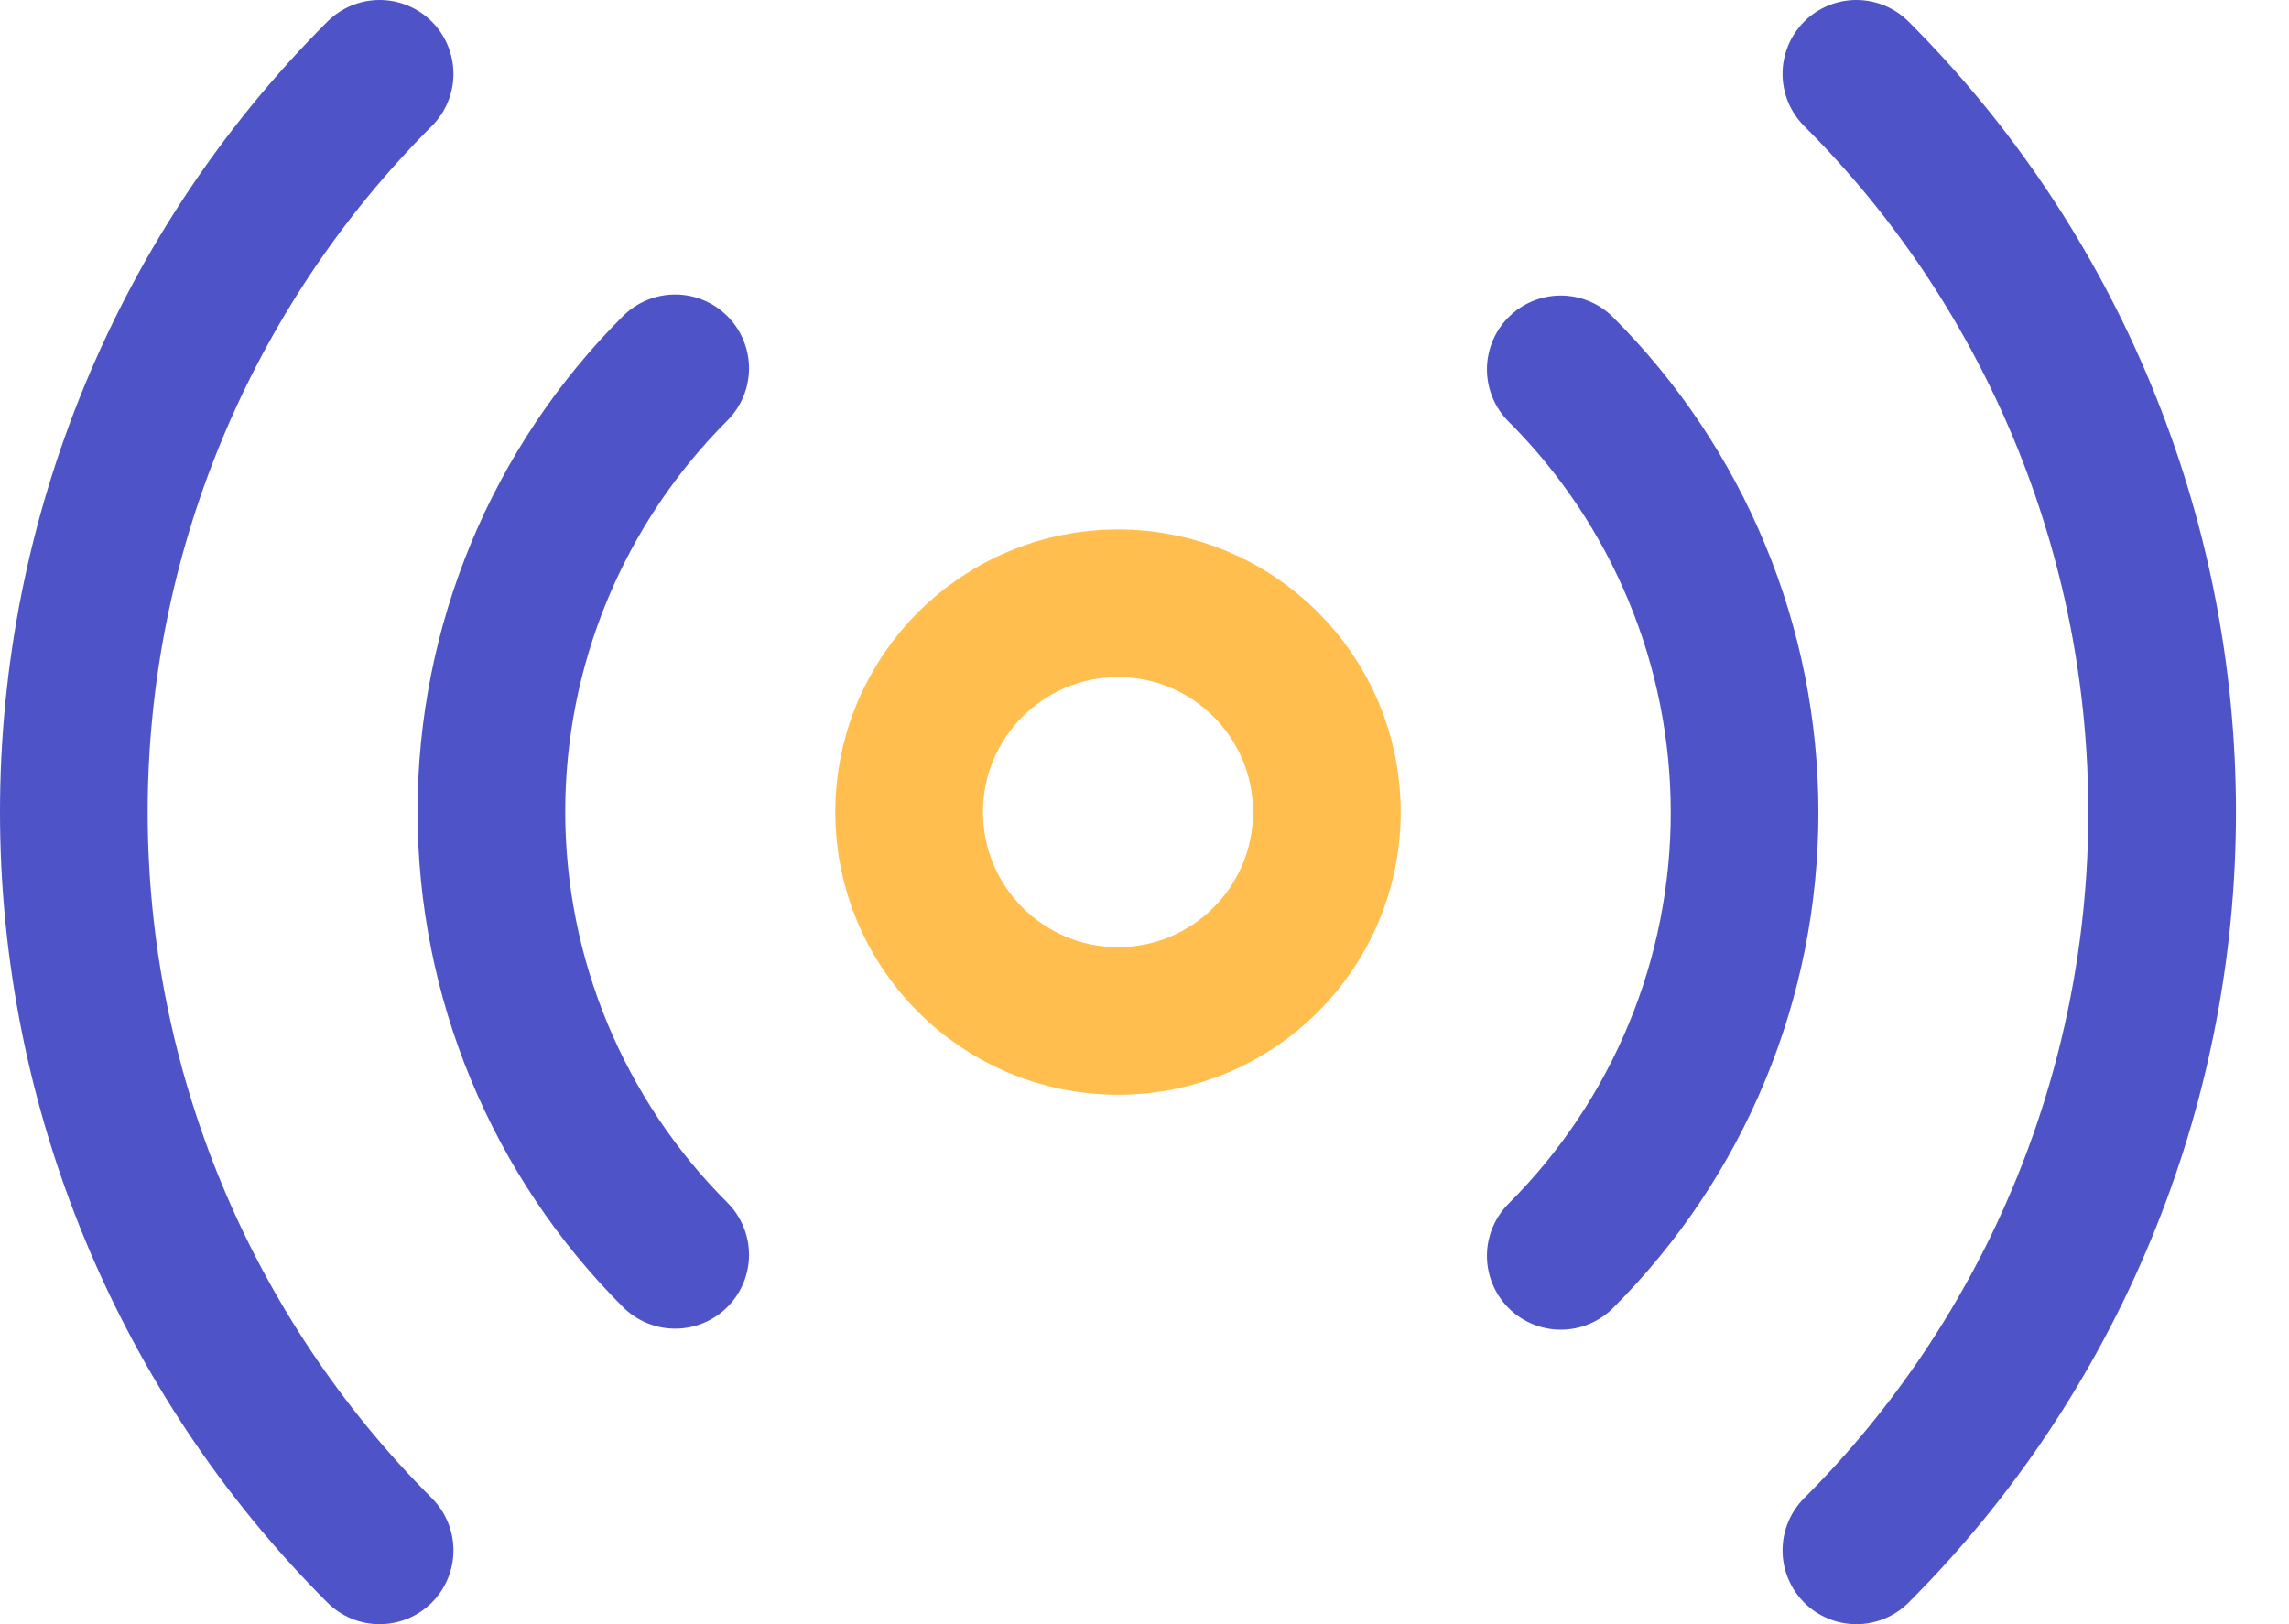 <svg width="31" height="22" viewBox="0 0 31 22" fill="none" xmlns="http://www.w3.org/2000/svg">
<path d="M15.141 13.829C16.704 13.829 17.97 12.562 17.97 11C17.97 9.438 16.704 8.171 15.141 8.171C13.579 8.171 12.312 9.438 12.312 11C12.312 12.562 13.579 13.829 15.141 13.829Z" stroke="#FFBE4D" stroke-width="2" stroke-linecap="round" stroke-linejoin="round"/>
<path d="M21.138 5.003C21.927 5.791 22.553 6.727 22.98 7.757C23.408 8.787 23.627 9.892 23.627 11.007C23.627 12.122 23.408 13.227 22.98 14.257C22.553 15.287 21.927 16.223 21.138 17.011M9.144 16.997C8.355 16.209 7.729 15.273 7.302 14.243C6.875 13.213 6.655 12.108 6.655 10.993C6.655 9.878 6.875 8.773 7.302 7.743C7.729 6.713 8.355 5.777 9.144 4.989M25.141 1C27.793 3.652 29.282 7.249 29.282 11C29.282 14.751 27.793 18.348 25.141 21M5.141 21C2.49 18.348 1 14.751 1 11C1 7.249 2.49 3.652 5.141 1" stroke="#4E54C8" stroke-width="2" stroke-linecap="round" stroke-linejoin="round"/>
</svg>
